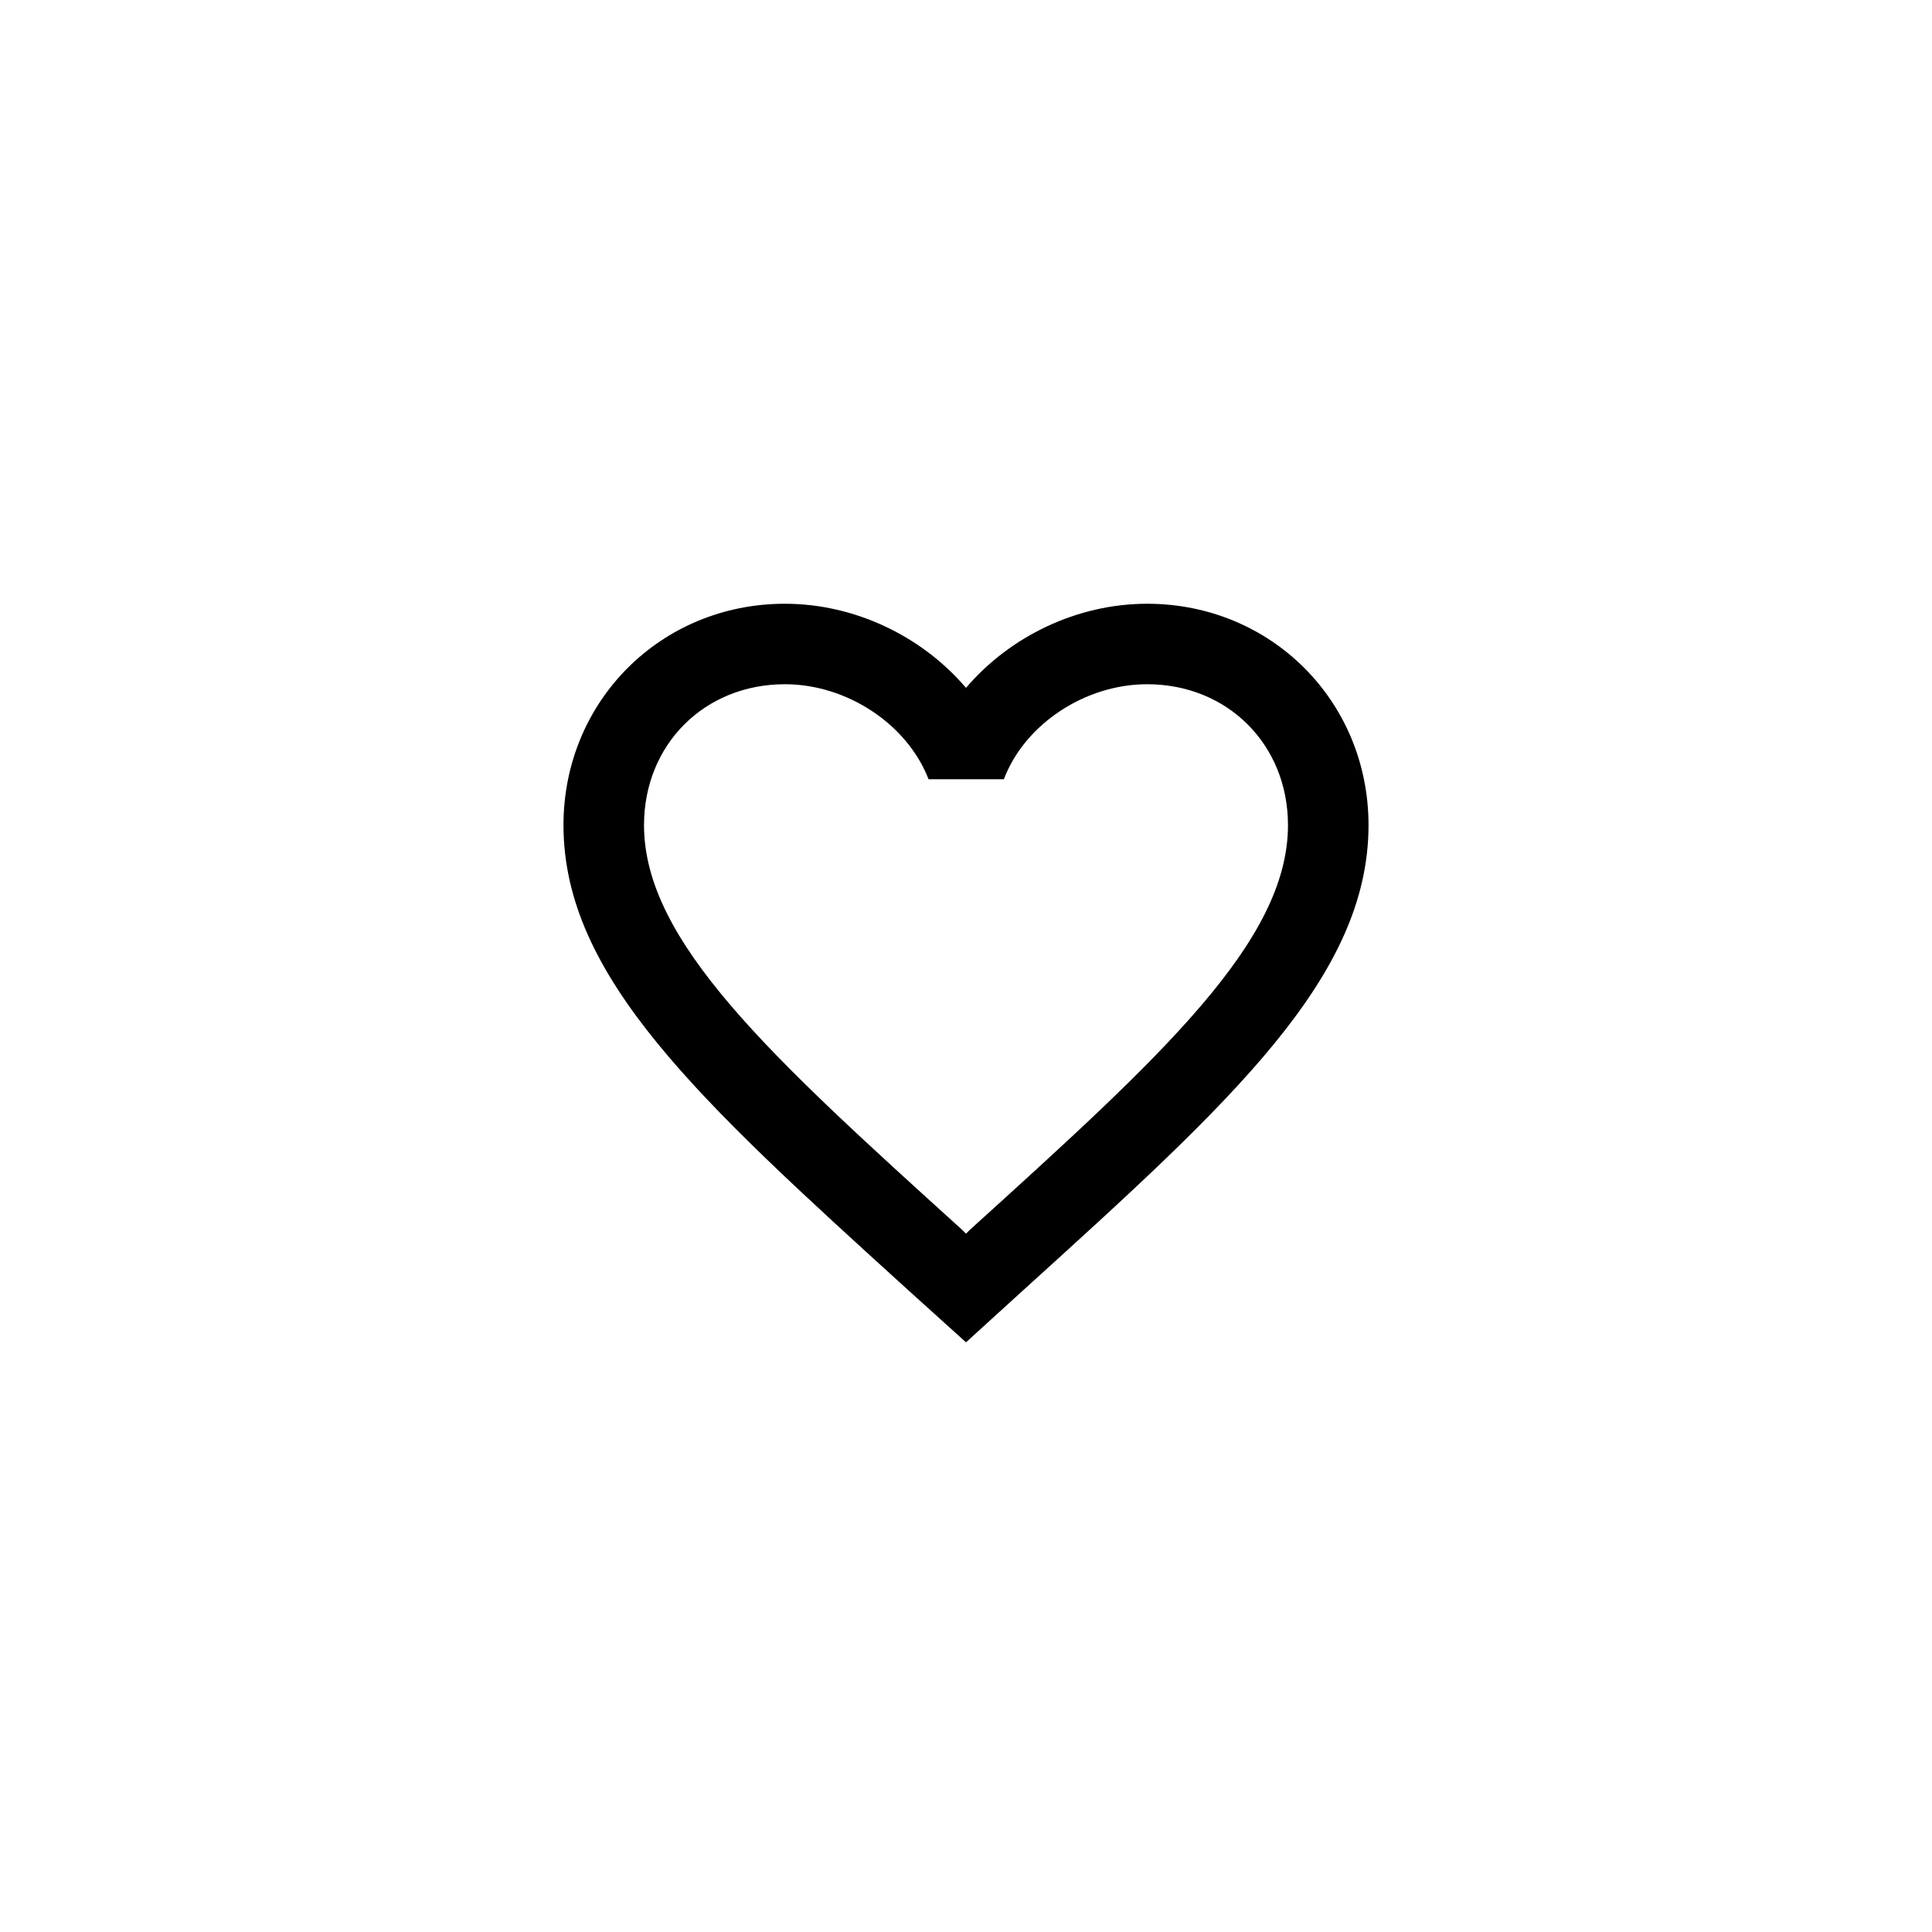 <svg width="32" height="32" viewBox="0 0 32 32" fill="none" xmlns="http://www.w3.org/2000/svg">
<rect width="32" height="32" fill="white"/>
<g clip-path="url(#clip0_3_155)">
<path d="M19 10C17.84 10 16.727 10.54 16 11.393C15.273 10.54 14.16 10 13 10C10.947 10 9.333 11.613 9.333 13.667C9.333 16.187 11.6 18.24 15.033 21.36L16 22.233L16.967 21.353C20.4 18.24 22.667 16.187 22.667 13.667C22.667 11.613 21.053 10 19 10ZM16.067 20.367L16 20.433L15.933 20.367C12.76 17.493 10.667 15.593 10.667 13.667C10.667 12.333 11.667 11.333 13 11.333C14.027 11.333 15.027 11.993 15.38 12.907H16.627C16.973 11.993 17.973 11.333 19 11.333C20.333 11.333 21.333 12.333 21.333 13.667C21.333 15.593 19.24 17.493 16.067 20.367Z" fill="black"/>
</g>
<defs>
<clipPath id="clip0_3_155">
<rect width="16" height="16" fill="white" transform="translate(8 8)"/>
</clipPath>
</defs>
</svg>

